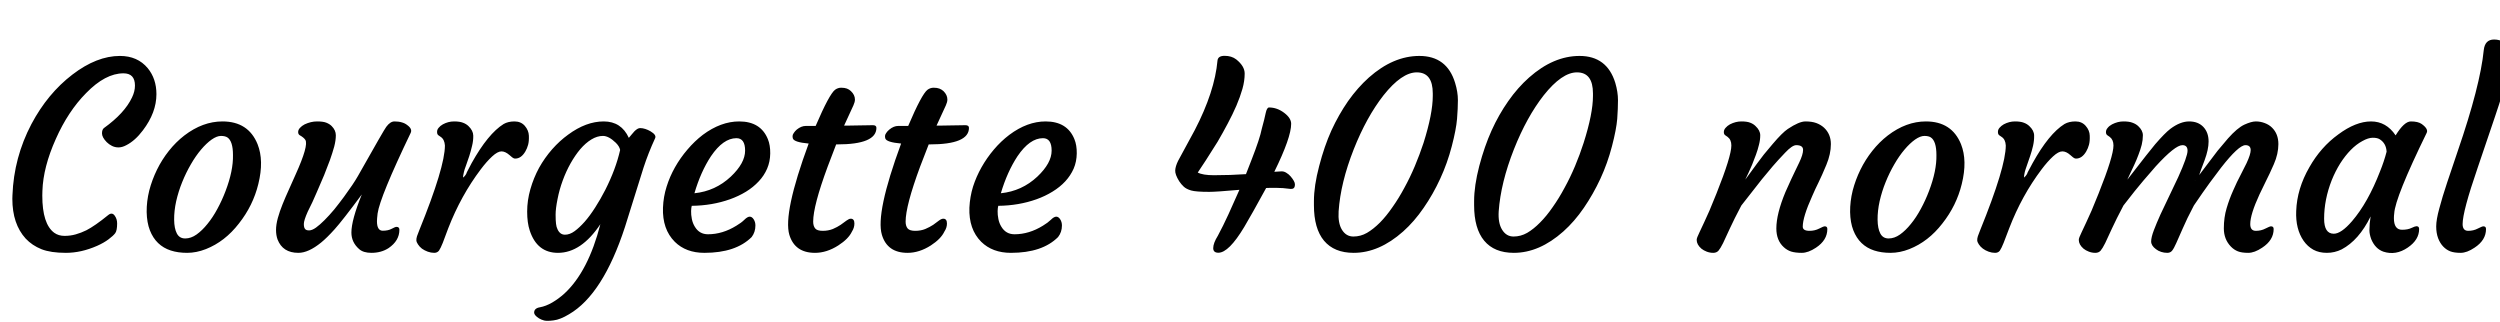 <svg xmlns="http://www.w3.org/2000/svg" xmlns:xlink="http://www.w3.org/1999/xlink" width="232.852" height="30"><path fill="black" d="M1.15 18.52L1.15 18.52L1.16 18.18Q1.29 14.67 2.93 11.55L2.93 11.55Q4.44 8.71 6.74 6.95L6.74 6.95Q9.01 5.21 11.17 5.21L11.17 5.21Q12.81 5.21 13.76 6.35L13.76 6.35Q14.57 7.34 14.57 8.77L14.57 8.77Q14.57 10.48 13.31 12.14L13.31 12.14Q12.59 13.10 11.77 13.52L11.77 13.52Q11.38 13.73 11.04 13.73Q10.71 13.73 10.43 13.59Q10.15 13.45 9.94 13.24L9.94 13.24Q9.50 12.79 9.50 12.42Q9.50 12.06 9.69 11.92L9.69 11.92Q11.61 10.54 12.30 9.07L12.30 9.07Q12.57 8.51 12.57 7.97L12.57 7.97Q12.57 6.83 11.50 6.83L11.50 6.83Q9.81 6.83 8.02 8.67L8.02 8.67Q6.34 10.37 5.20 12.94L5.20 12.94Q4.02 15.57 3.95 17.78L3.95 17.78L3.94 18.22Q3.94 20.86 5.05 21.68L5.05 21.68Q5.45 21.97 6.01 21.97Q6.56 21.97 7.05 21.83Q7.55 21.69 8.04 21.45L8.04 21.45Q8.84 21.04 10.08 20.03L10.08 20.03Q10.45 19.73 10.70 20.11L10.70 20.11Q10.91 20.41 10.91 20.81L10.91 20.81Q10.91 21.48 10.73 21.72Q10.55 21.96 10.11 22.29Q9.67 22.62 9.04 22.90L9.04 22.90Q7.56 23.55 6.14 23.55Q4.72 23.55 3.86 23.21Q2.99 22.86 2.39 22.22L2.39 22.22Q1.15 20.86 1.15 18.52ZM14.73 22.64Q14.24 22.17 13.96 21.45Q13.68 20.73 13.66 19.75Q13.65 18.76 13.90 17.75Q14.16 16.75 14.62 15.81Q15.08 14.87 15.73 14.05Q16.38 13.23 17.17 12.62L17.17 12.62Q18.88 11.31 20.72 11.31L20.72 11.31Q23.13 11.31 23.99 13.43L23.99 13.43Q24.60 14.96 24.06 17.14L24.06 17.14Q23.57 19.15 22.25 20.82L22.25 20.82Q20.95 22.50 19.18 23.20L19.18 23.20Q18.29 23.55 17.43 23.55Q16.57 23.55 15.90 23.33Q15.22 23.11 14.73 22.64ZM16.97 16.96Q16.62 17.82 16.41 18.74Q16.21 19.65 16.22 20.47Q16.23 21.28 16.47 21.74Q16.71 22.21 17.25 22.21Q17.79 22.21 18.31 21.84Q18.83 21.47 19.32 20.86Q19.82 20.25 20.25 19.45Q20.68 18.66 21.01 17.79L21.01 17.79Q21.73 15.90 21.70 14.44L21.70 14.44Q21.70 13.15 21.18 12.80L21.18 12.80Q20.96 12.66 20.58 12.66Q20.20 12.66 19.71 13.00Q19.22 13.35 18.73 13.93Q18.23 14.52 17.78 15.30Q17.32 16.09 16.97 16.96ZM36.93 21.13L36.93 21.13Q37.20 21.13 37.20 21.40L37.20 21.40Q37.20 22.42 36.19 23.11L36.19 23.11Q35.51 23.55 34.59 23.55L34.59 23.55Q33.84 23.55 33.45 23.20L33.45 23.20Q32.73 22.57 32.73 21.66L32.73 21.66Q32.73 20.50 33.70 18.11L33.70 18.11Q31.90 20.54 31.17 21.35Q30.45 22.15 29.91 22.59L29.91 22.59Q28.73 23.55 27.79 23.55L27.79 23.55Q26.33 23.55 25.85 22.30L25.85 22.30Q25.71 21.91 25.71 21.42Q25.71 20.92 25.88 20.30Q26.05 19.69 26.32 19.02Q26.59 18.35 26.91 17.65L26.91 17.65L27.54 16.24Q28.76 13.54 28.44 13.03L28.44 13.03Q28.30 12.81 27.91 12.59L27.91 12.59Q27.77 12.50 27.77 12.30Q27.77 12.09 27.94 11.91Q28.11 11.72 28.38 11.58L28.38 11.58Q28.96 11.31 29.53 11.31Q30.11 11.31 30.40 11.43Q30.70 11.55 30.89 11.74L30.89 11.74Q31.28 12.13 31.28 12.60Q31.28 13.07 31.13 13.65Q30.97 14.23 30.73 14.91Q30.48 15.59 30.19 16.31L30.19 16.31Q29.38 18.21 29.10 18.82L29.10 18.82L28.66 19.72Q28.30 20.53 28.30 20.86Q28.30 21.19 28.41 21.32Q28.51 21.46 28.79 21.46Q29.06 21.46 29.43 21.20Q29.79 20.94 30.22 20.51Q30.66 20.07 31.13 19.51Q31.59 18.94 32.04 18.33L32.04 18.33Q32.92 17.13 33.33 16.41L33.33 16.41Q35.81 12.01 35.98 11.81L35.98 11.81Q36.35 11.31 36.74 11.31Q37.14 11.31 37.43 11.40Q37.72 11.48 37.93 11.65L37.93 11.65Q38.43 12.01 38.25 12.38L38.25 12.38Q35.39 18.34 35.17 19.88L35.17 19.88Q35.11 20.40 35.11 20.60L35.11 20.60Q35.11 21.49 35.65 21.49L35.65 21.49Q36.15 21.49 36.48 21.31Q36.81 21.13 36.93 21.13ZM39.30 23.16Q39.07 22.98 38.93 22.76Q38.79 22.55 38.78 22.39Q38.77 22.23 38.84 22.00Q38.92 21.77 39.05 21.45L39.05 21.45Q41.44 15.56 41.44 13.55L41.44 13.55Q41.40 12.98 41.05 12.75L41.05 12.75L40.82 12.59Q40.71 12.50 40.71 12.30Q40.70 12.09 40.85 11.91Q41.00 11.72 41.25 11.58L41.25 11.58Q41.75 11.31 42.29 11.31Q42.82 11.31 43.12 11.43Q43.42 11.54 43.63 11.74L43.63 11.74Q44.07 12.16 44.08 12.63Q44.09 13.10 43.97 13.58Q43.86 14.06 43.71 14.53Q43.56 14.99 43.41 15.40Q43.25 15.82 43.21 16.02L43.21 16.02Q43.11 16.43 43.14 16.54L43.14 16.54Q43.42 16.29 43.48 16.05L43.48 16.05L43.93 15.19Q45.46 12.45 46.91 11.55L46.91 11.55Q47.33 11.31 47.92 11.31Q48.52 11.31 48.88 11.72Q49.24 12.14 49.26 12.64Q49.28 13.15 49.19 13.48Q49.10 13.82 48.93 14.11L48.93 14.11Q48.54 14.77 47.99 14.77L47.99 14.77Q47.84 14.77 47.71 14.66L47.71 14.66L47.45 14.44Q47.06 14.10 46.71 14.10Q46.35 14.10 45.84 14.57Q45.33 15.04 44.78 15.77L44.78 15.77Q42.93 18.22 41.75 21.26L41.75 21.26L41.24 22.62Q41.04 23.12 40.89 23.34Q40.73 23.55 40.44 23.55Q40.14 23.55 39.84 23.44Q39.54 23.33 39.30 23.16ZM55.92 20.88L55.92 20.88Q54.14 23.55 51.97 23.55L51.97 23.55Q50.02 23.55 49.34 21.47L49.34 21.47Q49.10 20.75 49.10 19.71Q49.10 18.67 49.40 17.62Q49.70 16.57 50.21 15.63Q50.73 14.70 51.43 13.90Q52.13 13.11 52.92 12.54L52.92 12.54Q54.59 11.31 56.23 11.31Q57.87 11.31 58.57 12.84L58.57 12.84Q58.71 12.69 58.83 12.53Q58.95 12.38 59.09 12.23L59.09 12.23Q59.39 11.93 59.62 11.93Q59.85 11.93 60.10 12.01Q60.35 12.09 60.59 12.23L60.59 12.23Q61.16 12.57 61.02 12.87L61.02 12.87Q60.38 14.26 59.94 15.61L59.94 15.61L58.21 21.14Q56.16 27.43 53.00 29.27L53.00 29.27Q52.17 29.77 51.56 29.84Q50.95 29.92 50.68 29.85Q50.41 29.78 50.20 29.65L50.20 29.65Q49.75 29.36 49.75 29.12L49.75 29.12Q49.75 28.71 50.29 28.62Q50.84 28.52 51.43 28.18Q52.03 27.83 52.57 27.34L52.57 27.34Q54.79 25.29 55.92 20.88ZM52.41 16.82Q52.10 17.66 51.93 18.54Q51.75 19.43 51.75 19.99Q51.75 20.55 51.79 20.85Q51.82 21.14 51.93 21.36L51.93 21.36Q52.16 21.86 52.62 21.86Q53.07 21.86 53.52 21.53Q53.96 21.21 54.46 20.65Q54.95 20.09 55.44 19.32Q55.93 18.56 56.38 17.68L56.38 17.68Q57.36 15.74 57.76 13.97L57.76 13.97Q57.70 13.64 57.36 13.30L57.36 13.30Q56.70 12.66 56.16 12.66Q55.62 12.66 55.08 12.99Q54.54 13.32 54.05 13.89Q53.57 14.46 53.14 15.22Q52.72 15.97 52.41 16.82ZM61.75 19.34L61.75 19.34Q61.79 18.32 62.09 17.38Q62.38 16.45 62.87 15.58Q63.36 14.71 64.03 13.93Q64.69 13.15 65.46 12.56L65.46 12.56Q67.14 11.31 68.85 11.31L68.85 11.31Q70.85 11.31 71.52 12.96L71.52 12.96Q71.75 13.52 71.74 14.29Q71.73 15.06 71.45 15.71Q71.17 16.36 70.67 16.89Q70.17 17.43 69.49 17.85Q68.80 18.27 67.99 18.56L67.99 18.56Q66.33 19.15 64.43 19.17L64.43 19.17Q64.38 19.34 64.37 19.66Q64.36 19.99 64.44 20.40Q64.52 20.80 64.72 21.12L64.72 21.12Q65.14 21.82 65.94 21.82L65.94 21.82Q67.30 21.82 68.59 21.02L68.59 21.02Q69.05 20.75 69.33 20.47Q69.62 20.18 69.83 20.18Q70.04 20.18 70.20 20.43Q70.36 20.68 70.36 21L70.36 21Q70.36 21.62 70.01 22.08L70.01 22.08Q68.53 23.55 65.61 23.55L65.61 23.55Q63.89 23.55 62.85 22.52L62.85 22.52Q61.68 21.35 61.75 19.34ZM68.59 12.87L68.59 12.87Q67.36 12.87 66.22 14.55L66.22 14.55Q65.26 16.01 64.68 18L64.68 18Q66.63 17.80 68.07 16.45L68.07 16.45Q69.40 15.19 69.40 14.03Q69.40 12.87 68.59 12.87ZM79.24 20.37L79.24 20.37Q79.58 20.37 79.58 20.82L79.58 20.82Q79.58 21.21 79.35 21.57L79.35 21.57Q79.03 22.25 78.08 22.86L78.08 22.86Q77.00 23.55 75.91 23.55L75.91 23.55Q74.03 23.55 73.52 21.87L73.52 21.87Q72.93 19.86 75.32 13.37L75.32 13.37Q73.97 13.25 73.85 12.90L73.85 12.90Q73.82 12.80 73.82 12.67Q73.82 12.55 73.93 12.39Q74.04 12.22 74.21 12.07L74.21 12.07Q74.63 11.73 75.05 11.73L75.05 11.73L75.97 11.73Q77.24 8.77 77.78 8.36L77.78 8.36Q78.04 8.17 78.35 8.17Q78.67 8.17 78.88 8.25Q79.09 8.33 79.25 8.48L79.25 8.48Q79.63 8.84 79.63 9.27L79.63 9.27Q79.63 9.50 79.49 9.81L79.49 9.81L78.62 11.70L78.90 11.70Q79.63 11.70 80.07 11.68L80.07 11.68Q80.07 11.68 80.74 11.67L80.74 11.67Q80.96 11.66 81.30 11.66Q81.63 11.66 81.63 11.91L81.63 11.91Q81.63 13.45 77.98 13.45L77.98 13.45L77.88 13.45L77.09 15.52Q75.74 19.17 75.74 20.64L75.74 20.64Q75.74 21.05 75.93 21.28Q76.11 21.50 76.63 21.50Q77.14 21.50 77.57 21.33Q77.99 21.15 78.30 20.94Q78.62 20.72 78.85 20.54Q79.08 20.37 79.24 20.37ZM87.86 20.37L87.86 20.37Q88.20 20.37 88.20 20.82L88.20 20.82Q88.20 21.21 87.96 21.57L87.96 21.57Q87.64 22.25 86.70 22.86L86.70 22.86Q85.62 23.55 84.53 23.55L84.53 23.55Q82.64 23.55 82.14 21.87L82.14 21.87Q81.54 19.86 83.93 13.37L83.93 13.37Q82.58 13.25 82.46 12.90L82.46 12.90Q82.43 12.80 82.43 12.67Q82.43 12.55 82.54 12.39Q82.65 12.22 82.83 12.07L82.83 12.07Q83.24 11.73 83.66 11.73L83.66 11.73L84.59 11.73Q85.85 8.77 86.39 8.36L86.39 8.36Q86.65 8.17 86.96 8.17Q87.28 8.17 87.49 8.25Q87.70 8.33 87.87 8.48L87.87 8.48Q88.24 8.84 88.24 9.27L88.24 9.27Q88.24 9.50 88.10 9.81L88.10 9.81L87.23 11.70L87.52 11.70Q88.24 11.70 88.69 11.68L88.69 11.68Q88.69 11.68 89.36 11.67L89.36 11.67Q89.58 11.66 89.91 11.66Q90.25 11.66 90.25 11.91L90.25 11.91Q90.25 13.45 86.59 13.45L86.59 13.45L86.50 13.45L85.70 15.52Q84.35 19.17 84.35 20.64L84.35 20.64Q84.35 21.05 84.54 21.28Q84.73 21.50 85.24 21.50Q85.76 21.50 86.18 21.33Q86.60 21.15 86.92 20.94Q87.23 20.72 87.46 20.54Q87.69 20.37 87.86 20.37ZM90.29 19.34L90.29 19.34Q90.34 18.32 90.63 17.38Q90.93 16.45 91.42 15.58Q91.91 14.71 92.57 13.93Q93.23 13.15 94.01 12.56L94.01 12.56Q95.68 11.31 97.39 11.31L97.39 11.31Q99.40 11.31 100.07 12.96L100.07 12.96Q100.30 13.52 100.29 14.29Q100.28 15.06 100.00 15.71Q99.71 16.36 99.22 16.89Q98.72 17.43 98.03 17.85Q97.35 18.27 96.54 18.56L96.54 18.56Q94.88 19.15 92.98 19.17L92.98 19.17Q92.93 19.34 92.92 19.66Q92.91 19.99 92.99 20.40Q93.07 20.80 93.27 21.12L93.27 21.12Q93.69 21.82 94.49 21.82L94.49 21.82Q95.85 21.82 97.14 21.02L97.14 21.02Q97.59 20.75 97.88 20.47Q98.17 20.18 98.38 20.18Q98.59 20.18 98.75 20.43Q98.91 20.68 98.91 21L98.91 21Q98.91 21.62 98.55 22.08L98.55 22.08Q97.08 23.55 94.16 23.55L94.16 23.55Q92.44 23.55 91.39 22.52L91.39 22.52Q90.22 21.35 90.29 19.34ZM97.14 12.87L97.14 12.87Q95.91 12.87 94.77 14.55L94.77 14.55Q93.81 16.01 93.22 18L93.22 18Q95.18 17.80 96.62 16.45L96.62 16.45Q97.95 15.19 97.95 14.03Q97.95 12.87 97.14 12.87ZM120.26 11.53L120.26 11.53Q120.26 12.81 118.69 16.00L118.69 16.00Q119.14 15.96 119.38 15.96Q119.61 15.96 119.82 16.10Q120.04 16.23 120.21 16.43L120.21 16.43Q120.61 16.90 120.61 17.17Q120.61 17.44 120.49 17.53Q120.38 17.63 120.05 17.58L120.05 17.58Q119.48 17.50 118.95 17.50L118.95 17.50L118.24 17.50Q118.09 17.50 117.93 17.51L117.93 17.51Q116.57 20.00 115.89 21.14L115.89 21.14Q114.45 23.54 113.48 23.54L113.48 23.54Q113.00 23.54 113.00 23.11L113.00 23.11Q113.00 22.65 113.43 21.96L113.43 21.96Q113.91 21.07 114.42 19.96L114.42 19.96L115.44 17.68Q113.29 17.87 112.63 17.87L112.63 17.87Q111.38 17.87 110.94 17.74Q110.50 17.61 110.26 17.39Q110.02 17.17 109.83 16.88L109.83 16.88Q109.44 16.25 109.46 15.87Q109.48 15.49 109.73 14.98L109.73 14.98L111.28 12.12Q113.14 8.54 113.40 5.63L113.40 5.63Q113.45 5.20 114.06 5.20L114.06 5.20Q114.71 5.20 115.14 5.53L115.14 5.53Q115.93 6.16 115.93 6.85Q115.93 7.54 115.72 8.28Q115.51 9.02 115.16 9.84Q114.81 10.65 114.35 11.51Q113.89 12.38 113.41 13.20L113.41 13.20Q112.14 15.23 111.56 16.07L111.56 16.07Q112.02 16.32 113.06 16.32L113.06 16.32Q114.60 16.32 116.05 16.22L116.05 16.22L116.58 14.86Q117.35 12.89 117.52 12.01L117.52 12.01Q117.79 11.03 117.89 10.52Q118.00 10.01 118.20 10.01L118.20 10.01Q118.95 10.01 119.61 10.51L119.61 10.51Q120.26 11.00 120.26 11.53ZM126.08 23.55L126.08 23.55Q124.27 23.55 123.32 22.42Q122.38 21.29 122.38 19.11L122.38 19.11Q122.38 19.11 122.38 18.73L122.38 18.73Q122.38 17.31 122.87 15.46Q123.35 13.61 124.01 12.15Q124.68 10.69 125.56 9.42Q126.45 8.16 127.50 7.22L127.50 7.22Q129.77 5.21 132.20 5.21L132.20 5.21Q134.77 5.21 135.53 7.72L135.53 7.72Q135.79 8.57 135.79 9.33Q135.79 10.09 135.71 11.07Q135.63 12.05 135.22 13.62Q134.81 15.20 134.14 16.65Q133.48 18.09 132.60 19.36Q131.73 20.63 130.69 21.56L130.69 21.56Q128.45 23.55 126.08 23.55ZM133.45 8.93L133.45 8.70Q133.45 6.74 131.96 6.74L131.96 6.74Q130.56 6.74 128.86 8.88L128.86 8.88Q127.28 10.90 126.09 13.90L126.09 13.90Q124.86 17.02 124.68 19.68L124.68 19.68Q124.61 20.78 124.99 21.40Q125.38 22.03 126.05 22.03Q126.73 22.03 127.32 21.69Q127.92 21.34 128.53 20.73Q129.13 20.12 129.70 19.29Q130.28 18.47 130.80 17.50Q131.33 16.54 131.78 15.47Q132.23 14.40 132.59 13.31L132.59 13.31Q133.45 10.58 133.45 8.93L133.45 8.93ZM141 23.55L141 23.55Q139.18 23.55 138.24 22.42Q137.30 21.29 137.30 19.11L137.30 19.11Q137.30 19.11 137.30 18.73L137.30 18.73Q137.30 17.31 137.78 15.46Q138.27 13.61 138.93 12.15Q139.59 10.69 140.48 9.42Q141.36 8.16 142.42 7.22L142.42 7.22Q144.69 5.21 147.12 5.21L147.12 5.21Q149.68 5.21 150.45 7.72L150.45 7.72Q150.70 8.57 150.70 9.33Q150.70 10.09 150.63 11.07Q150.55 12.05 150.14 13.62Q149.73 15.20 149.06 16.65Q148.39 18.09 147.52 19.36Q146.65 20.63 145.61 21.56L145.61 21.56Q143.37 23.55 141 23.55ZM148.37 8.93L148.37 8.70Q148.37 6.74 146.88 6.74L146.88 6.74Q145.48 6.74 143.78 8.88L143.78 8.88Q142.20 10.90 141.01 13.90L141.01 13.90Q139.78 17.02 139.59 19.68L139.59 19.68Q139.52 20.78 139.91 21.40Q140.30 22.03 140.97 22.03Q141.64 22.03 142.24 21.69Q142.84 21.34 143.44 20.73Q144.05 20.12 144.62 19.29Q145.20 18.47 145.72 17.50Q146.25 16.54 146.70 15.47Q147.15 14.40 147.50 13.31L147.50 13.31Q148.37 10.58 148.37 8.93L148.37 8.93ZM167.30 13.52L167.30 13.52Q166.93 13.52 166.27 14.22Q165.60 14.92 165.11 15.49L165.11 15.49L164.11 16.69L162.19 19.14Q161.51 20.43 161.12 21.28L161.12 21.28L160.49 22.64Q160.24 23.14 160.06 23.35Q159.88 23.55 159.57 23.55Q159.26 23.55 158.97 23.44Q158.68 23.33 158.47 23.16L158.47 23.16Q158.03 22.78 158.03 22.34L158.03 22.34Q158.03 22.16 158.29 21.64L158.29 21.64L158.73 20.70Q158.94 20.27 159.22 19.62L159.22 19.62L159.88 18.01Q161.26 14.55 161.26 13.55L161.26 13.55Q161.26 13.01 160.91 12.75L160.91 12.75L160.68 12.59Q160.56 12.50 160.56 12.30Q160.56 12.09 160.72 11.91Q160.88 11.72 161.13 11.58L161.13 11.58Q161.66 11.31 162.19 11.31Q162.73 11.31 163.02 11.43Q163.31 11.54 163.51 11.74L163.51 11.74Q163.95 12.15 163.95 12.60Q163.95 13.04 163.83 13.49Q163.72 13.95 163.55 14.41Q163.38 14.87 163.20 15.32Q163.01 15.76 162.86 16.09L162.86 16.09L162.62 16.59Q162.53 16.78 162.57 16.71L162.57 16.71Q163.88 14.91 164.29 14.39L164.29 14.39L165.11 13.41Q166.01 12.35 166.52 12.01L166.52 12.01Q167.57 11.31 168.16 11.31Q168.76 11.31 169.17 11.46Q169.58 11.61 169.89 11.89L169.89 11.89Q170.53 12.49 170.53 13.42Q170.53 14.34 170.11 15.35Q169.69 16.36 169.38 16.99Q169.07 17.61 168.79 18.26L168.79 18.26Q167.91 20.21 167.91 21.11L167.91 21.11Q167.91 21.50 168.54 21.50L168.54 21.50Q169.03 21.50 169.44 21.29Q169.84 21.08 169.96 21.08L169.96 21.08Q170.20 21.08 170.20 21.33L170.20 21.33Q170.20 22.37 169.14 23.07L169.14 23.07Q168.42 23.55 167.82 23.55Q167.23 23.55 166.83 23.43Q166.44 23.30 166.14 23.02L166.14 23.02Q165.45 22.39 165.45 21.28L165.45 21.28Q165.45 19.92 166.30 17.88L166.30 17.88Q166.92 16.49 167.18 15.97L167.18 15.97L167.58 15.14Q167.94 14.39 167.94 13.96Q167.94 13.52 167.30 13.52ZM173.39 22.64Q172.90 22.17 172.62 21.45Q172.34 20.73 172.32 19.75Q172.31 18.76 172.56 17.75Q172.82 16.75 173.28 15.81Q173.74 14.87 174.39 14.05Q175.04 13.23 175.83 12.62L175.83 12.62Q177.54 11.31 179.38 11.31L179.38 11.31Q181.79 11.31 182.65 13.43L182.65 13.43Q183.26 14.96 182.72 17.14L182.72 17.14Q182.23 19.15 180.91 20.82L180.91 20.82Q179.61 22.50 177.84 23.20L177.84 23.20Q176.95 23.55 176.09 23.55Q175.23 23.55 174.56 23.33Q173.88 23.11 173.39 22.64ZM175.63 16.96Q175.28 17.82 175.07 18.74Q174.87 19.65 174.88 20.47Q174.89 21.28 175.13 21.74Q175.37 22.21 175.91 22.21Q176.45 22.21 176.97 21.84Q177.49 21.47 177.98 20.86Q178.48 20.25 178.91 19.45Q179.34 18.66 179.67 17.79L179.67 17.79Q180.39 15.90 180.36 14.44L180.36 14.44Q180.36 13.15 179.84 12.80L179.84 12.80Q179.63 12.66 179.24 12.66Q178.86 12.66 178.37 13.00Q177.88 13.35 177.39 13.93Q176.89 14.52 176.44 15.30Q175.98 16.09 175.63 16.96ZM184.69 23.16Q184.45 22.98 184.31 22.76Q184.17 22.55 184.16 22.39Q184.15 22.23 184.22 22.00Q184.30 21.77 184.43 21.45L184.43 21.45Q186.82 15.56 186.82 13.55L186.82 13.55Q186.79 12.98 186.43 12.75L186.43 12.75L186.20 12.59Q186.09 12.50 186.09 12.30Q186.08 12.09 186.23 11.91Q186.39 11.72 186.63 11.58L186.63 11.58Q187.14 11.31 187.67 11.31Q188.20 11.31 188.50 11.43Q188.80 11.54 189.01 11.74L189.01 11.74Q189.46 12.16 189.46 12.63Q189.47 13.10 189.36 13.58Q189.25 14.06 189.09 14.53Q188.94 14.99 188.79 15.40Q188.64 15.82 188.59 16.02L188.59 16.02Q188.50 16.43 188.52 16.54L188.52 16.54Q188.80 16.29 188.86 16.05L188.86 16.05L189.32 15.19Q190.84 12.45 192.29 11.55L192.29 11.55Q192.71 11.31 193.31 11.31Q193.90 11.31 194.26 11.72Q194.63 12.14 194.64 12.64Q194.66 13.15 194.57 13.48Q194.48 13.82 194.31 14.11L194.31 14.11Q193.92 14.77 193.37 14.77L193.37 14.77Q193.22 14.77 193.09 14.66L193.09 14.66L192.83 14.44Q192.45 14.10 192.09 14.10Q191.73 14.10 191.22 14.57Q190.71 15.04 190.16 15.77L190.16 15.77Q188.31 18.22 187.14 21.26L187.14 21.26L186.62 22.62Q186.42 23.12 186.27 23.34Q186.12 23.55 185.82 23.55Q185.52 23.55 185.22 23.44Q184.92 23.33 184.69 23.16ZM203.27 13.52L203.27 13.52Q202.59 13.52 200.79 15.49L200.79 15.49Q199.44 17.03 198.83 17.80L198.83 17.80L197.78 19.14Q197.10 20.43 196.71 21.28L196.71 21.28L196.08 22.64Q195.83 23.14 195.65 23.35Q195.47 23.55 195.16 23.55Q194.85 23.55 194.56 23.44Q194.27 23.33 194.06 23.16L194.06 23.16Q193.62 22.78 193.62 22.34L193.62 22.34Q193.62 22.16 193.88 21.64L193.88 21.64L194.32 20.70Q194.53 20.27 194.81 19.62L194.81 19.62L195.47 18.01Q196.85 14.55 196.85 13.55L196.85 13.55Q196.85 13.01 196.50 12.75L196.50 12.75L196.27 12.59Q196.15 12.50 196.15 12.30Q196.15 12.09 196.31 11.91Q196.46 11.72 196.72 11.58L196.72 11.58Q197.25 11.31 197.78 11.31Q198.32 11.31 198.62 11.43Q198.93 11.54 199.15 11.74L199.15 11.74Q199.59 12.15 199.59 12.60Q199.59 13.04 199.48 13.49Q199.36 13.95 199.18 14.41Q199.01 14.87 198.81 15.30L198.81 15.30Q198.34 16.31 198.23 16.54Q198.12 16.77 198.16 16.71L198.16 16.71Q200.31 13.93 200.74 13.43L200.74 13.43Q201.64 12.39 202.15 12L202.15 12Q203.07 11.31 203.90 11.31Q204.73 11.31 205.22 11.82Q205.71 12.34 205.71 13.18L205.71 13.18Q205.71 13.92 205.34 14.92Q204.96 15.91 204.83 16.31L204.83 16.31L206.55 14.04L207.52 12.89Q208.38 11.92 209.04 11.61Q209.70 11.31 210.11 11.31Q210.53 11.31 210.93 11.46Q211.34 11.61 211.62 11.89L211.62 11.89Q212.21 12.47 212.21 13.42L212.21 13.42Q212.21 14.33 211.79 15.29Q211.37 16.25 211.05 16.87Q210.74 17.48 210.45 18.11L210.45 18.11Q209.59 19.97 209.59 20.87L209.59 20.87Q209.59 21.50 210.11 21.50L210.11 21.50Q210.60 21.50 211.00 21.29Q211.41 21.08 211.52 21.08L211.52 21.08Q211.77 21.08 211.77 21.33L211.77 21.33Q211.77 22.37 210.70 23.07L210.70 23.07Q209.99 23.55 209.40 23.55Q208.80 23.55 208.44 23.41Q208.08 23.27 207.79 22.97L207.79 22.97Q207.13 22.29 207.13 21.27Q207.13 20.25 207.39 19.39Q207.64 18.54 208.00 17.74Q208.35 16.93 208.71 16.26Q209.06 15.59 209.25 15.19L209.25 15.19Q209.63 14.37 209.63 13.98L209.63 13.98Q209.63 13.52 209.14 13.52L209.14 13.52Q208.51 13.52 206.87 15.62L206.87 15.62Q205.63 17.25 205.15 17.96L205.15 17.96L204.34 19.14Q203.66 20.43 203.30 21.28L203.30 21.28L202.70 22.64Q202.48 23.14 202.31 23.35Q202.15 23.55 201.86 23.55Q201.56 23.55 201.29 23.46Q201.01 23.37 200.81 23.21L200.81 23.21Q200.36 22.88 200.36 22.49Q200.36 22.11 200.61 21.45Q200.86 20.79 201.23 19.97L201.23 19.97L202.88 16.50Q203.75 14.57 203.75 14.04Q203.75 13.52 203.27 13.52ZM204.43 16.83L204.43 16.83Q204.45 16.83 204.45 16.82L204.45 16.82L204.46 16.79Q204.43 16.82 204.43 16.83ZM222.97 20.32L222.97 20.32Q222.97 21.40 223.73 21.40L223.73 21.40Q224.26 21.40 224.61 21.23Q224.95 21.07 225.07 21.07L225.07 21.07Q225.32 21.07 225.32 21.33L225.32 21.33Q225.32 22.34 224.26 23.06L224.26 23.06Q223.15 23.82 221.99 23.44L221.99 23.44Q221.23 23.17 220.86 22.28L220.86 22.28Q220.69 21.82 220.69 21.45L220.69 21.45Q220.69 20.84 220.80 20.16L220.80 20.16Q219.71 22.38 218.10 23.23L218.10 23.23Q217.45 23.55 216.73 23.55Q216 23.55 215.47 23.26Q214.93 22.96 214.56 22.43L214.56 22.43Q213.80 21.33 213.87 19.66L213.87 19.66Q213.94 17.58 215.10 15.57L215.10 15.57Q216.16 13.70 217.79 12.52L217.79 12.52Q219.42 11.31 220.84 11.31Q222.26 11.31 223.13 12.61L223.13 12.61Q223.93 11.31 224.55 11.31L224.55 11.31Q225.22 11.31 225.56 11.55L225.56 11.55Q226.21 12.02 226.02 12.38L226.02 12.38Q223.08 18.40 223.00 19.88L223.00 19.88Q222.97 20.09 222.97 20.32ZM216.47 20.37L216.47 20.37Q216.47 21.77 217.37 21.77L217.37 21.77Q218.06 21.77 219.07 20.60L219.07 20.60Q220.55 18.88 221.68 15.96L221.68 15.96Q222.05 15.05 222.29 14.13L222.29 14.13Q222.25 13.34 221.63 12.96L221.63 12.96Q221.41 12.83 221.00 12.83Q220.58 12.83 220.03 13.14Q219.47 13.44 218.95 13.97Q218.43 14.50 217.97 15.22Q217.52 15.94 217.18 16.78L217.18 16.78Q216.47 18.59 216.47 20.37ZM227.57 22.97Q227.27 22.66 227.09 22.19Q226.91 21.71 226.91 21.09Q226.91 20.46 227.20 19.41Q227.48 18.35 227.93 17.00L227.93 17.00L228.91 14.09Q231.01 7.99 231.34 4.66L231.34 4.66Q231.45 3.68 232.30 3.68L232.30 3.68Q232.84 3.68 233.19 3.94L233.19 3.94Q233.87 4.45 233.85 5.09Q233.82 5.72 233.63 6.63Q233.43 7.54 233.11 8.61Q232.79 9.68 232.38 10.88L232.38 10.88L230.77 15.63Q229.37 19.69 229.37 20.87L229.37 20.87Q229.37 21.50 229.89 21.50L229.89 21.50Q230.38 21.50 230.78 21.29Q231.19 21.08 231.30 21.08L231.30 21.08Q231.55 21.08 231.55 21.33L231.55 21.33Q231.55 22.37 230.48 23.07L230.48 23.07Q229.77 23.55 229.18 23.55Q228.59 23.55 228.22 23.41Q227.86 23.27 227.57 22.97Z"/></svg>